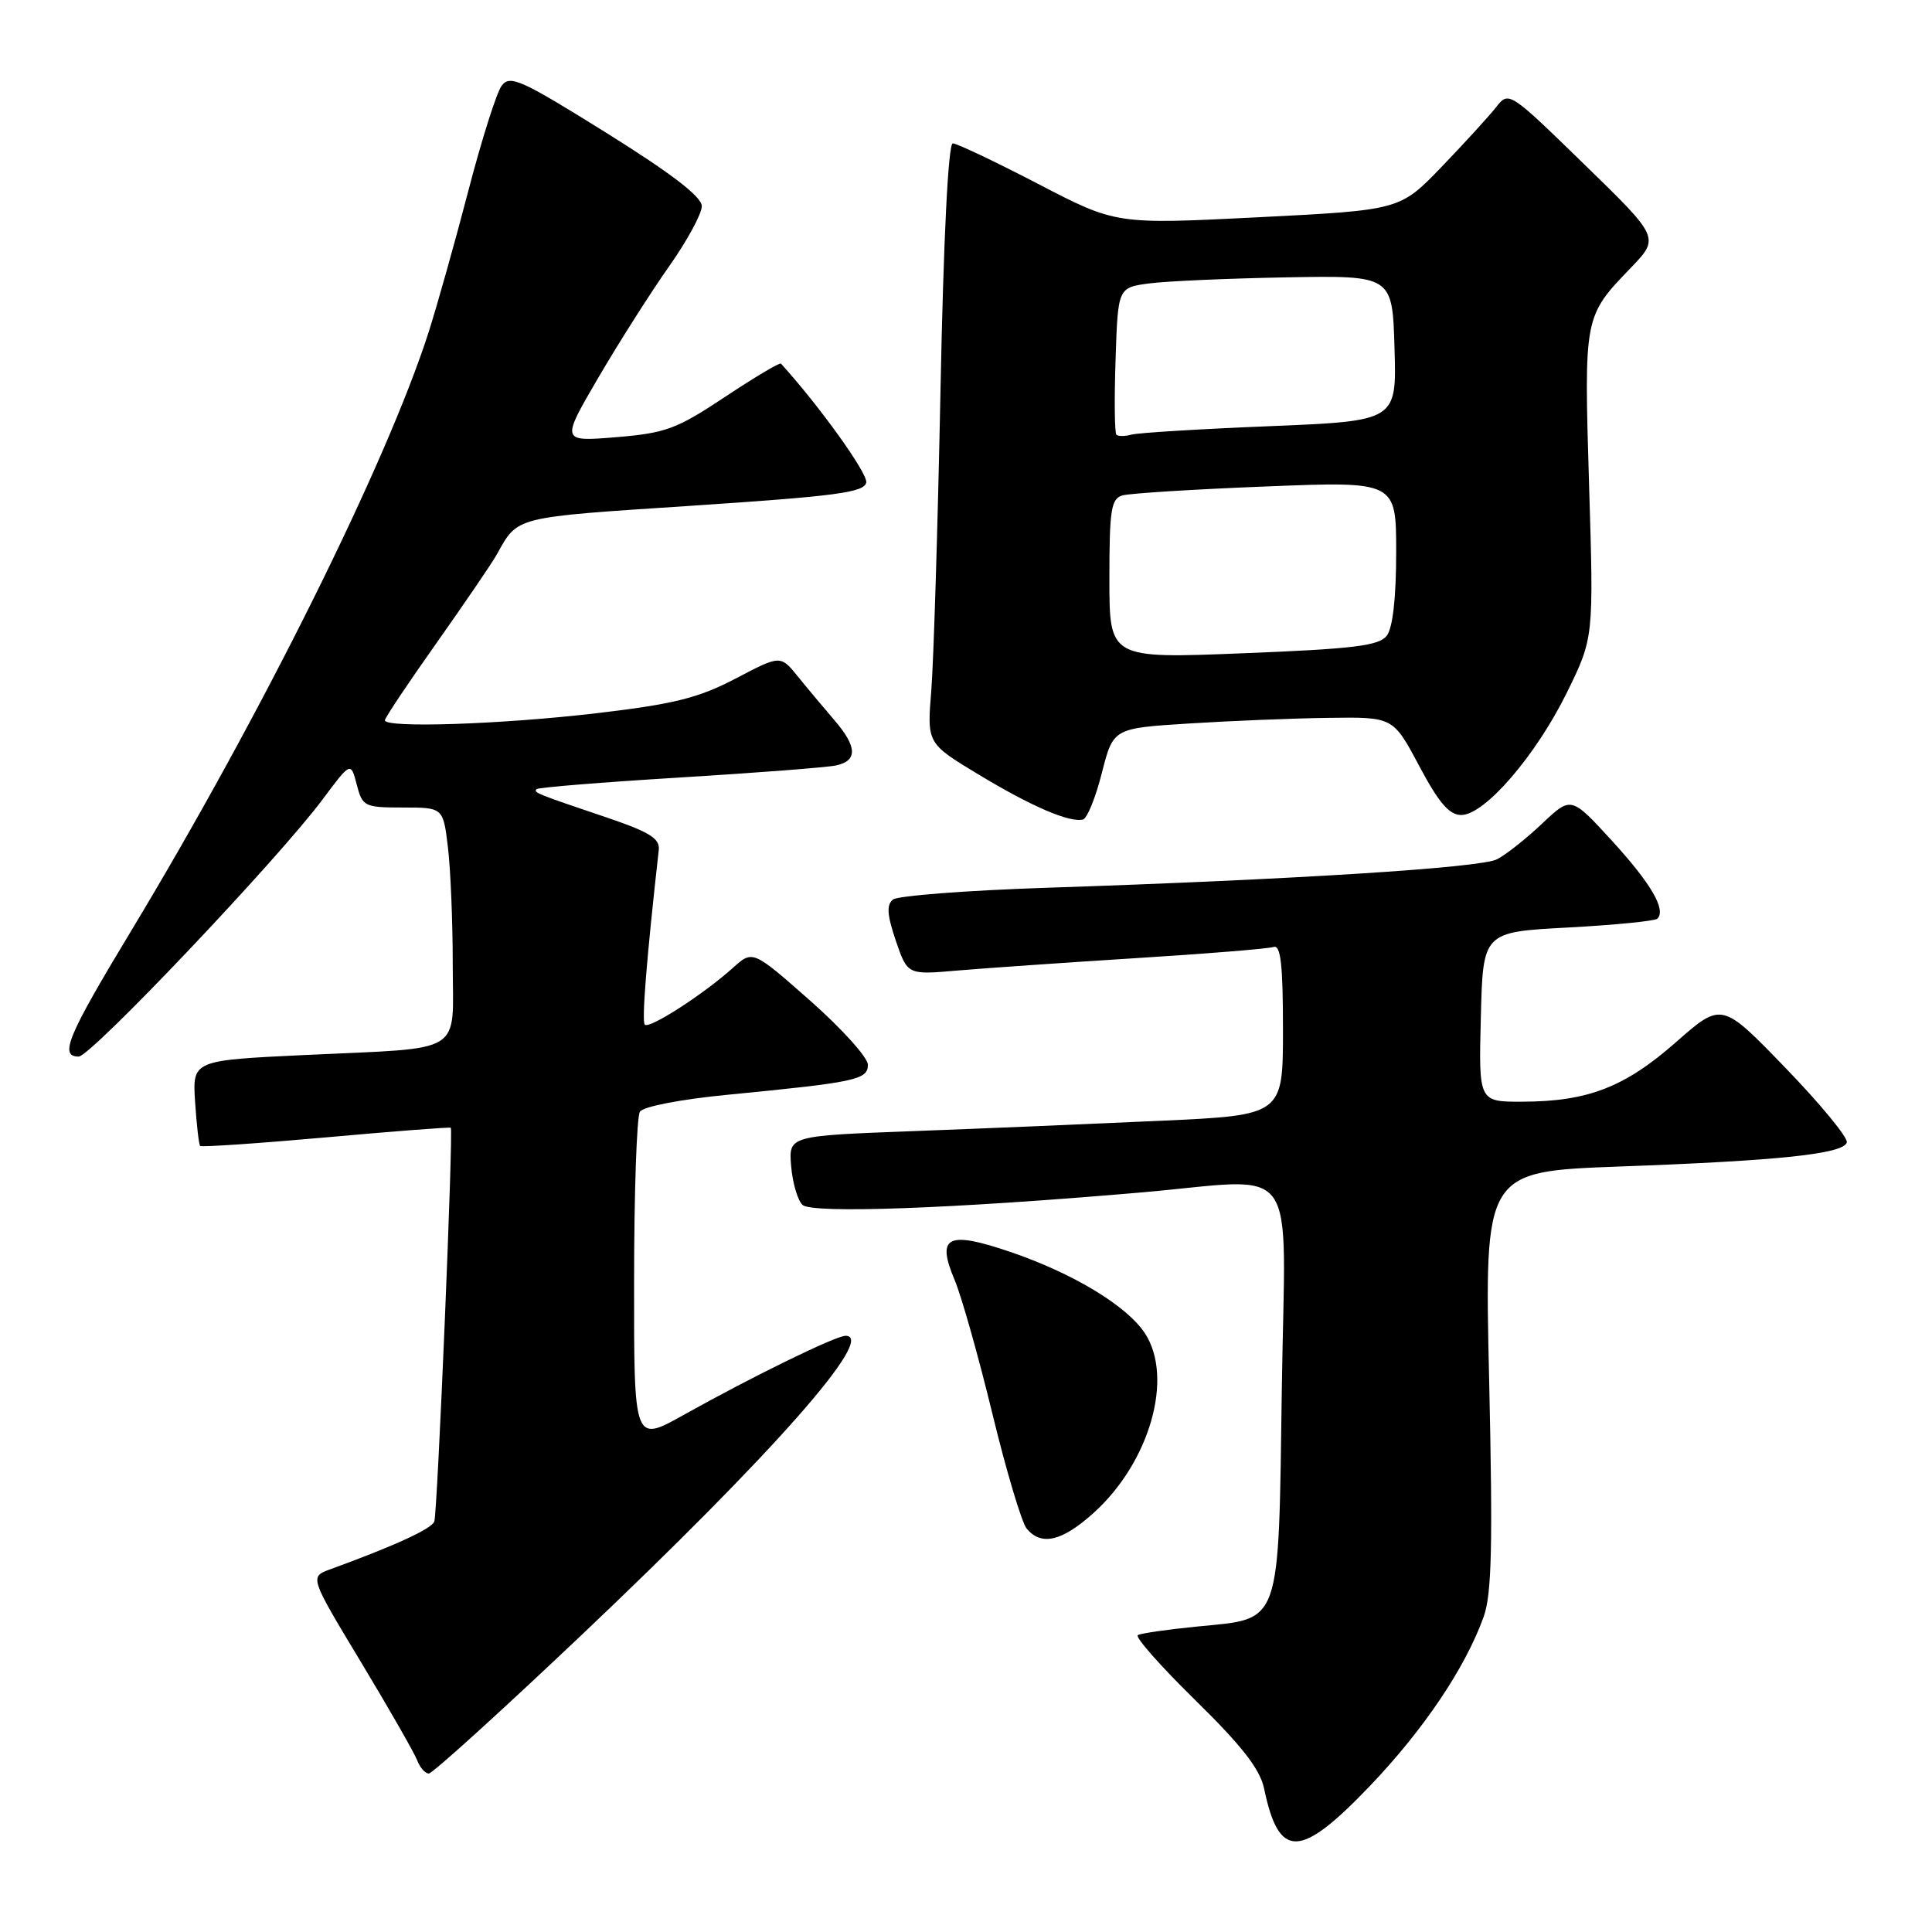 <?xml version="1.0" encoding="UTF-8" standalone="no"?>
<!DOCTYPE svg PUBLIC "-//W3C//DTD SVG 1.1//EN" "http://www.w3.org/Graphics/SVG/1.1/DTD/svg11.dtd" >
<svg xmlns="http://www.w3.org/2000/svg" xmlns:xlink="http://www.w3.org/1999/xlink" version="1.1" viewBox="0 0 256 256">
 <g >
 <path fill="currentColor"
d=" M 181.49 236.68 C 188.63 229.21 194.14 221.03 196.58 214.27 C 197.67 211.27 197.81 204.87 197.32 182.86 C 196.69 155.23 196.69 155.23 214.60 154.57 C 235.75 153.80 244.20 152.91 244.71 151.39 C 244.91 150.78 241.26 146.34 236.60 141.52 C 228.14 132.76 228.14 132.76 222.08 138.09 C 215.30 144.06 210.39 145.96 201.72 145.98 C 195.93 146.00 195.93 146.00 196.22 134.75 C 196.50 123.50 196.50 123.50 207.77 122.90 C 213.96 122.57 219.29 122.04 219.61 121.73 C 220.80 120.54 218.78 117.08 213.57 111.38 C 208.18 105.50 208.18 105.50 204.34 109.13 C 202.23 111.13 199.54 113.26 198.36 113.86 C 196.15 114.99 171.49 116.55 138.50 117.64 C 128.05 117.99 118.97 118.69 118.33 119.19 C 117.45 119.89 117.54 121.22 118.70 124.65 C 120.25 129.18 120.25 129.18 126.87 128.60 C 130.52 128.29 141.15 127.55 150.50 126.96 C 159.85 126.38 168.06 125.71 168.75 125.48 C 169.70 125.16 170.00 127.78 170.00 136.42 C 170.00 147.77 170.00 147.77 153.75 148.51 C 144.81 148.92 130.08 149.54 121.00 149.88 C 104.50 150.50 104.50 150.50 104.83 154.50 C 105.01 156.70 105.68 159.02 106.33 159.65 C 107.55 160.84 126.26 160.16 151.17 158.01 C 172.58 156.16 170.29 152.99 169.85 183.92 C 169.39 215.80 169.88 214.42 158.68 215.52 C 154.73 215.91 151.17 216.42 150.77 216.66 C 150.36 216.90 153.80 220.79 158.40 225.30 C 164.57 231.35 166.96 234.42 167.50 237.00 C 169.47 246.41 172.24 246.34 181.49 236.68 Z  M 77.10 216.61 C 102.41 192.62 116.18 177.00 112.05 177.00 C 110.73 177.00 99.72 182.38 90.58 187.49 C 84.00 191.17 84.00 191.17 84.02 169.84 C 84.02 158.10 84.37 147.96 84.79 147.31 C 85.22 146.62 90.22 145.66 96.52 145.05 C 113.38 143.41 115.00 143.07 115.00 141.09 C 115.00 140.13 111.57 136.32 107.37 132.61 C 99.74 125.88 99.74 125.88 97.12 128.24 C 93.25 131.73 86.04 136.38 85.44 135.77 C 85.01 135.34 85.67 127.08 87.29 112.62 C 87.46 111.12 86.07 110.25 80.50 108.36 C 70.97 105.14 70.66 105.01 71.11 104.56 C 71.33 104.34 79.83 103.65 90.00 103.03 C 100.18 102.41 109.51 101.69 110.75 101.43 C 113.67 100.82 113.60 98.94 110.52 95.38 C 109.16 93.79 107.00 91.22 105.73 89.65 C 103.42 86.79 103.42 86.79 97.46 89.92 C 92.54 92.49 89.32 93.30 79.00 94.51 C 66.49 95.98 51.00 96.50 51.00 95.44 C 51.00 95.13 54.08 90.51 57.85 85.19 C 61.61 79.86 65.20 74.60 65.81 73.50 C 68.68 68.38 67.86 68.58 91.70 67.01 C 110.85 65.74 114.53 65.25 114.78 63.93 C 115.00 62.74 108.58 53.79 103.48 48.18 C 103.32 48.00 99.99 49.99 96.07 52.59 C 89.66 56.85 88.21 57.39 81.63 57.93 C 74.32 58.53 74.32 58.53 79.30 50.01 C 82.04 45.33 86.24 38.72 88.64 35.32 C 91.04 31.92 93.00 28.32 92.99 27.32 C 92.99 26.07 89.00 23.01 80.34 17.60 C 68.98 10.52 67.56 9.88 66.46 11.38 C 65.79 12.30 63.81 18.55 62.06 25.27 C 60.31 32.00 57.94 40.42 56.80 44.00 C 51.22 61.37 34.64 94.74 17.37 123.36 C 8.92 137.35 7.82 140.00 10.43 140.00 C 12.03 140.00 36.83 113.86 42.72 105.96 C 46.48 100.92 46.48 100.92 47.27 103.96 C 48.02 106.87 48.29 107.00 53.39 107.00 C 58.72 107.00 58.72 107.00 59.35 112.25 C 59.70 115.14 59.99 122.10 59.99 127.73 C 60.00 139.93 61.85 138.78 40.50 139.79 C 25.50 140.50 25.50 140.50 25.85 146.00 C 26.05 149.03 26.35 151.65 26.52 151.84 C 26.70 152.02 34.19 151.51 43.17 150.71 C 52.15 149.90 59.60 149.33 59.73 149.43 C 60.09 149.73 57.97 200.36 57.55 201.60 C 57.22 202.57 52.34 204.81 43.76 207.94 C 41.02 208.94 41.02 208.94 47.82 220.22 C 51.56 226.42 54.91 232.29 55.28 233.25 C 55.64 234.21 56.34 235.00 56.82 235.00 C 57.31 235.00 66.43 226.72 77.10 216.61 Z  M 144.94 200.44 C 152.36 193.73 155.55 182.54 151.71 176.67 C 149.32 173.03 142.18 168.71 133.86 165.88 C 125.53 163.05 124.04 163.80 126.50 169.62 C 127.40 171.75 129.65 179.71 131.49 187.30 C 133.33 194.88 135.38 201.75 136.04 202.55 C 137.99 204.89 140.73 204.24 144.94 200.44 Z  M 146.00 102.42 C 147.51 96.50 147.51 96.50 157.50 95.87 C 163.00 95.52 171.35 95.18 176.05 95.12 C 184.60 95.00 184.60 95.00 188.05 101.49 C 190.63 106.35 192.03 107.99 193.62 107.99 C 196.73 108.00 203.55 100.08 207.65 91.71 C 211.18 84.50 211.18 84.50 210.56 64.23 C 209.89 41.88 209.87 41.96 216.08 35.50 C 219.92 31.50 219.92 31.50 209.93 21.78 C 199.94 12.06 199.93 12.05 198.22 14.23 C 197.27 15.43 194.03 18.98 191.00 22.13 C 185.50 27.84 185.50 27.84 166.69 28.79 C 147.88 29.74 147.88 29.74 137.56 24.37 C 131.88 21.42 126.79 19.00 126.25 19.00 C 125.65 19.00 125.02 31.51 124.62 51.75 C 124.26 69.76 123.71 87.65 123.40 91.50 C 122.83 98.50 122.83 98.50 129.67 102.63 C 136.64 106.84 141.71 109.03 143.50 108.59 C 144.05 108.45 145.18 105.68 146.00 102.42 Z  M 147.00 76.70 C 147.00 67.49 147.23 66.07 148.75 65.64 C 149.71 65.37 158.26 64.83 167.75 64.46 C 185.00 63.77 185.00 63.77 185.00 73.19 C 185.00 79.20 184.55 83.21 183.75 84.24 C 182.72 85.57 179.37 85.98 164.75 86.56 C 147.00 87.27 147.00 87.27 147.00 76.70 Z  M 147.93 57.60 C 147.69 57.37 147.64 52.88 147.82 47.64 C 148.13 38.10 148.13 38.10 152.32 37.55 C 154.62 37.25 162.80 36.89 170.50 36.75 C 184.50 36.50 184.50 36.50 184.78 46.14 C 185.07 55.78 185.07 55.78 168.28 56.47 C 159.05 56.84 150.79 57.35 149.93 57.59 C 149.06 57.83 148.16 57.83 147.93 57.60 Z "/>
</g>
</svg>